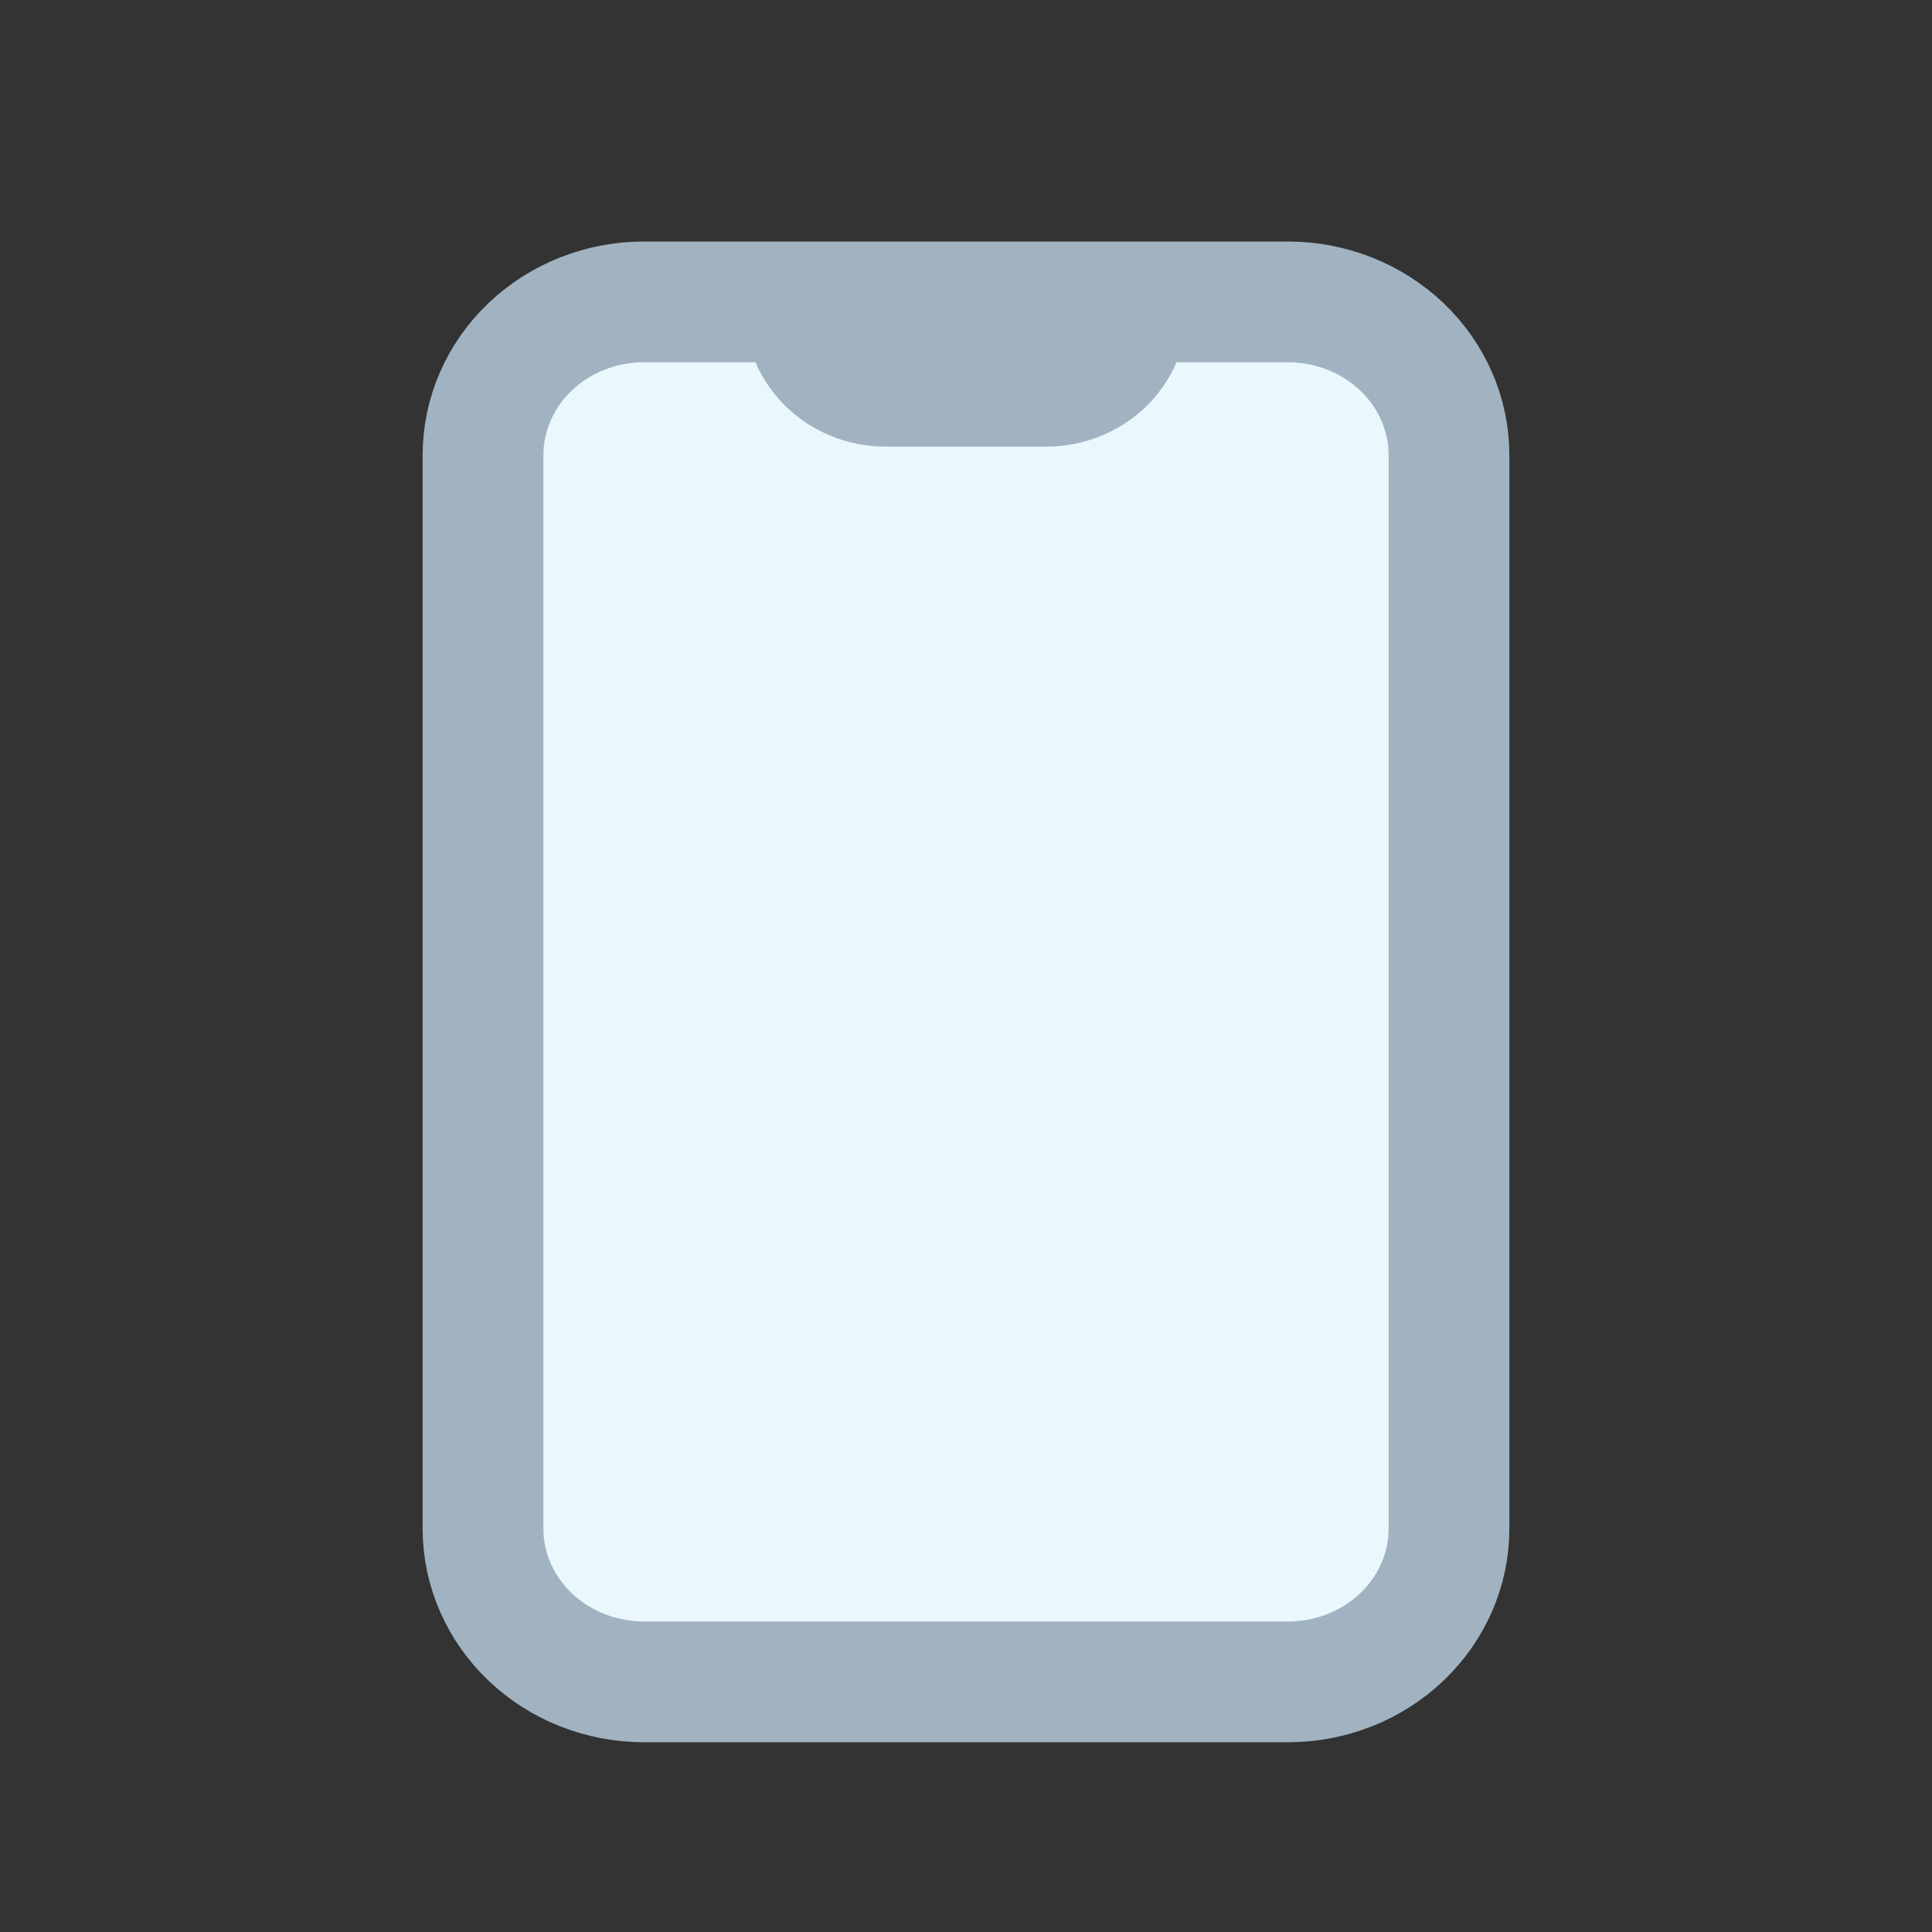 <svg width="32" height="32" viewBox="0 0 32 32" fill="none" xmlns="http://www.w3.org/2000/svg">
<rect x="0" y="0" width="32" height="32" fill="#333333" stroke="none"/>
<rect x="8" y="5.429" width="16" height="22" fill="#EAF7FD"/>
<path d="M13.333 5C12.292 5 10.667 5 10.667 5C9.959 5 9.281 5.268 8.781 5.744C8.281 6.22 8 6.866 8 7.54V25.317C8 25.991 8.281 26.637 8.781 27.113C9.281 27.59 9.959 27.857 10.667 27.857H21.333C22.041 27.857 22.719 27.59 23.219 27.113C23.719 26.637 24 25.991 24 25.317V7.54C24 6.866 23.719 6.22 23.219 5.744C22.719 5.268 22.041 5 21.333 5C21.333 5 19.708 5 18.667 5M13.333 5C15.416 5 16.584 5 18.667 5M13.333 5C13.333 5.496 13.333 5.127 13.333 5.127M18.667 5C18.667 5.496 18.667 5.127 18.667 5.127M13.333 5.127C13.333 5.464 13.474 5.787 13.724 6.025C13.974 6.263 14.313 6.397 14.667 6.397H17.333C17.687 6.397 18.026 6.263 18.276 6.025C18.526 5.787 18.667 5.464 18.667 5.127M13.333 5.127H16H18.667" stroke="#A1B3C0" stroke-width="2" stroke-linecap="round" stroke-linejoin="round"/>
</svg>
